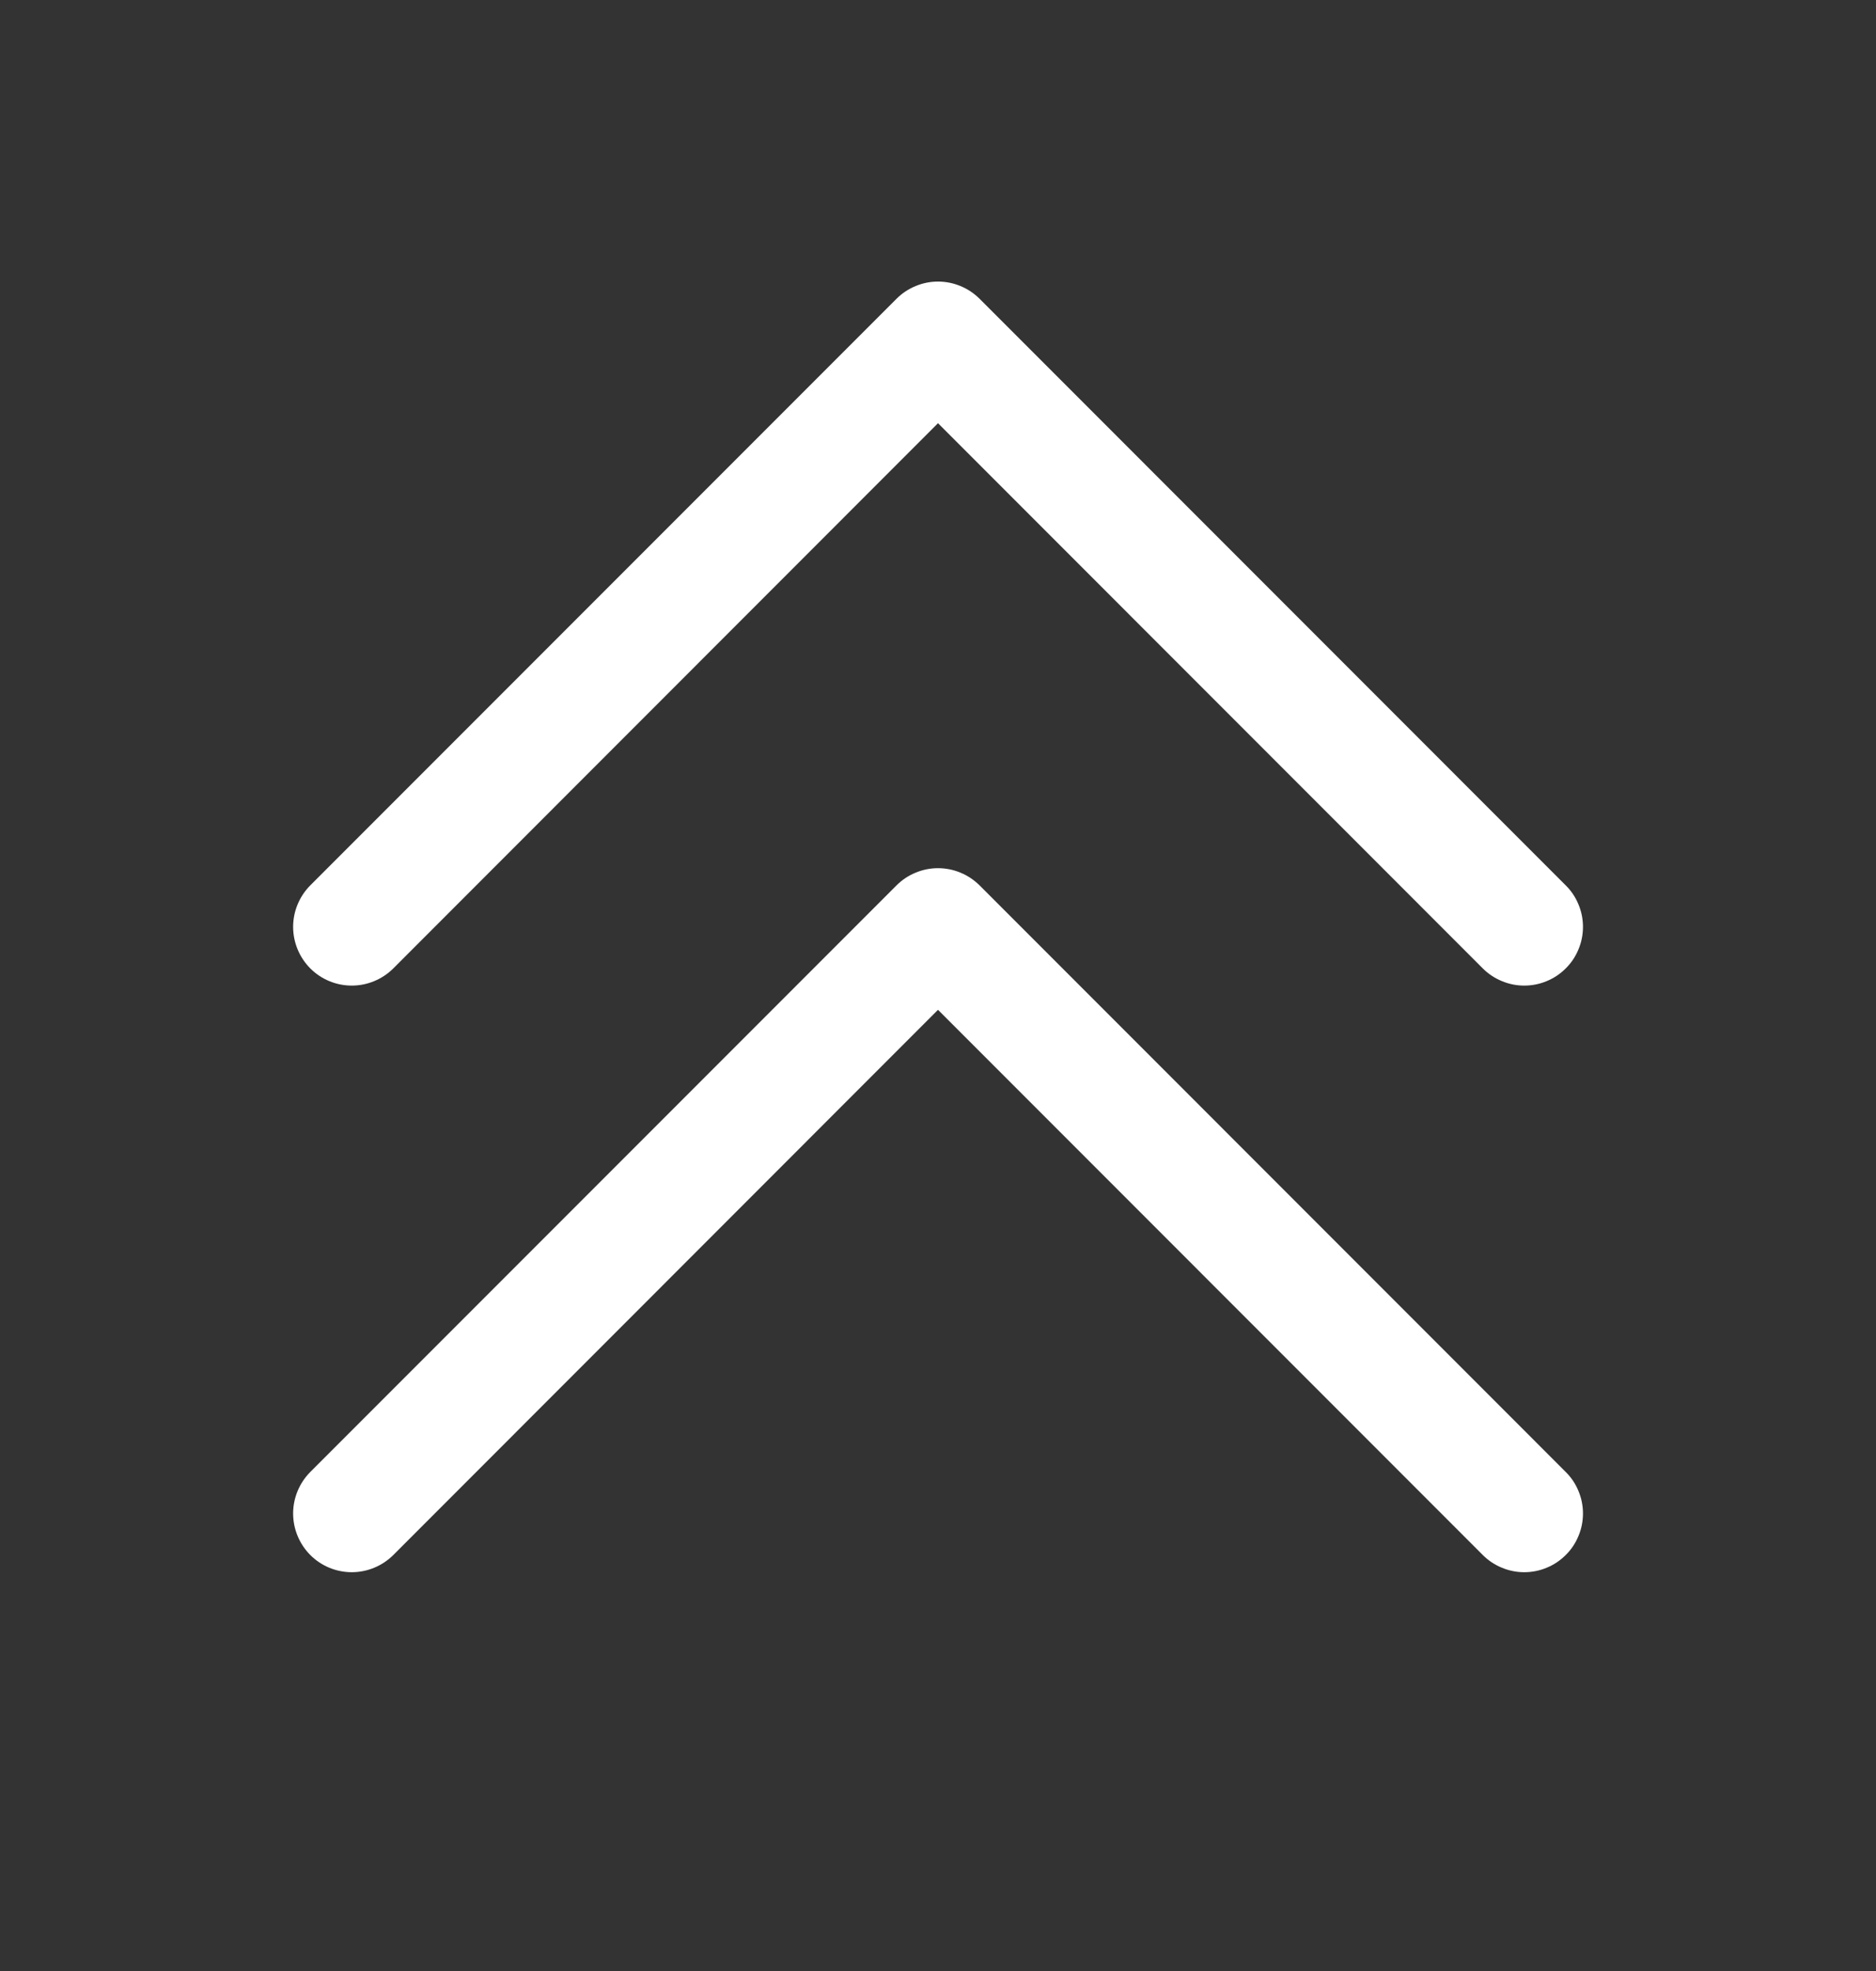<svg width="20" height="21" viewBox="0 0 20 21" fill="none" xmlns="http://www.w3.org/2000/svg">
<rect x="0" y="0" width="20" height="21" fill="#333333" stroke="none"/>
<path d="M16.692 15.683C16.751 15.741 16.797 15.81 16.828 15.886C16.86 15.962 16.876 16.043 16.876 16.125C16.876 16.208 16.86 16.289 16.828 16.365C16.797 16.441 16.751 16.51 16.692 16.568C16.634 16.626 16.566 16.672 16.49 16.703C16.414 16.735 16.332 16.751 16.25 16.751C16.168 16.751 16.087 16.735 16.011 16.703C15.935 16.672 15.866 16.626 15.808 16.568L10 10.759L4.193 16.568C4.075 16.685 3.916 16.751 3.75 16.751C3.584 16.751 3.425 16.685 3.308 16.568C3.191 16.45 3.125 16.291 3.125 16.125C3.125 15.96 3.191 15.801 3.308 15.683L9.558 9.433C9.616 9.375 9.685 9.329 9.761 9.298C9.837 9.266 9.918 9.25 10 9.25C10.082 9.25 10.164 9.266 10.24 9.298C10.316 9.329 10.384 9.375 10.443 9.433L16.692 15.683ZM4.193 10.318L10 4.509L15.808 10.318C15.866 10.376 15.935 10.422 16.011 10.453C16.087 10.485 16.168 10.501 16.25 10.501C16.332 10.501 16.414 10.485 16.49 10.453C16.566 10.422 16.634 10.376 16.692 10.318C16.751 10.26 16.797 10.191 16.828 10.115C16.86 10.039 16.876 9.958 16.876 9.875C16.876 9.793 16.86 9.712 16.828 9.636C16.797 9.56 16.751 9.491 16.692 9.433L10.443 3.183C10.384 3.125 10.316 3.079 10.24 3.048C10.164 3.016 10.082 3 10 3C9.918 3 9.837 3.016 9.761 3.048C9.685 3.079 9.616 3.125 9.558 3.183L3.308 9.433C3.191 9.551 3.125 9.71 3.125 9.875C3.125 10.041 3.191 10.2 3.308 10.318C3.425 10.435 3.584 10.501 3.75 10.501C3.916 10.501 4.075 10.435 4.193 10.318Z" fill="white"/>
</svg>

